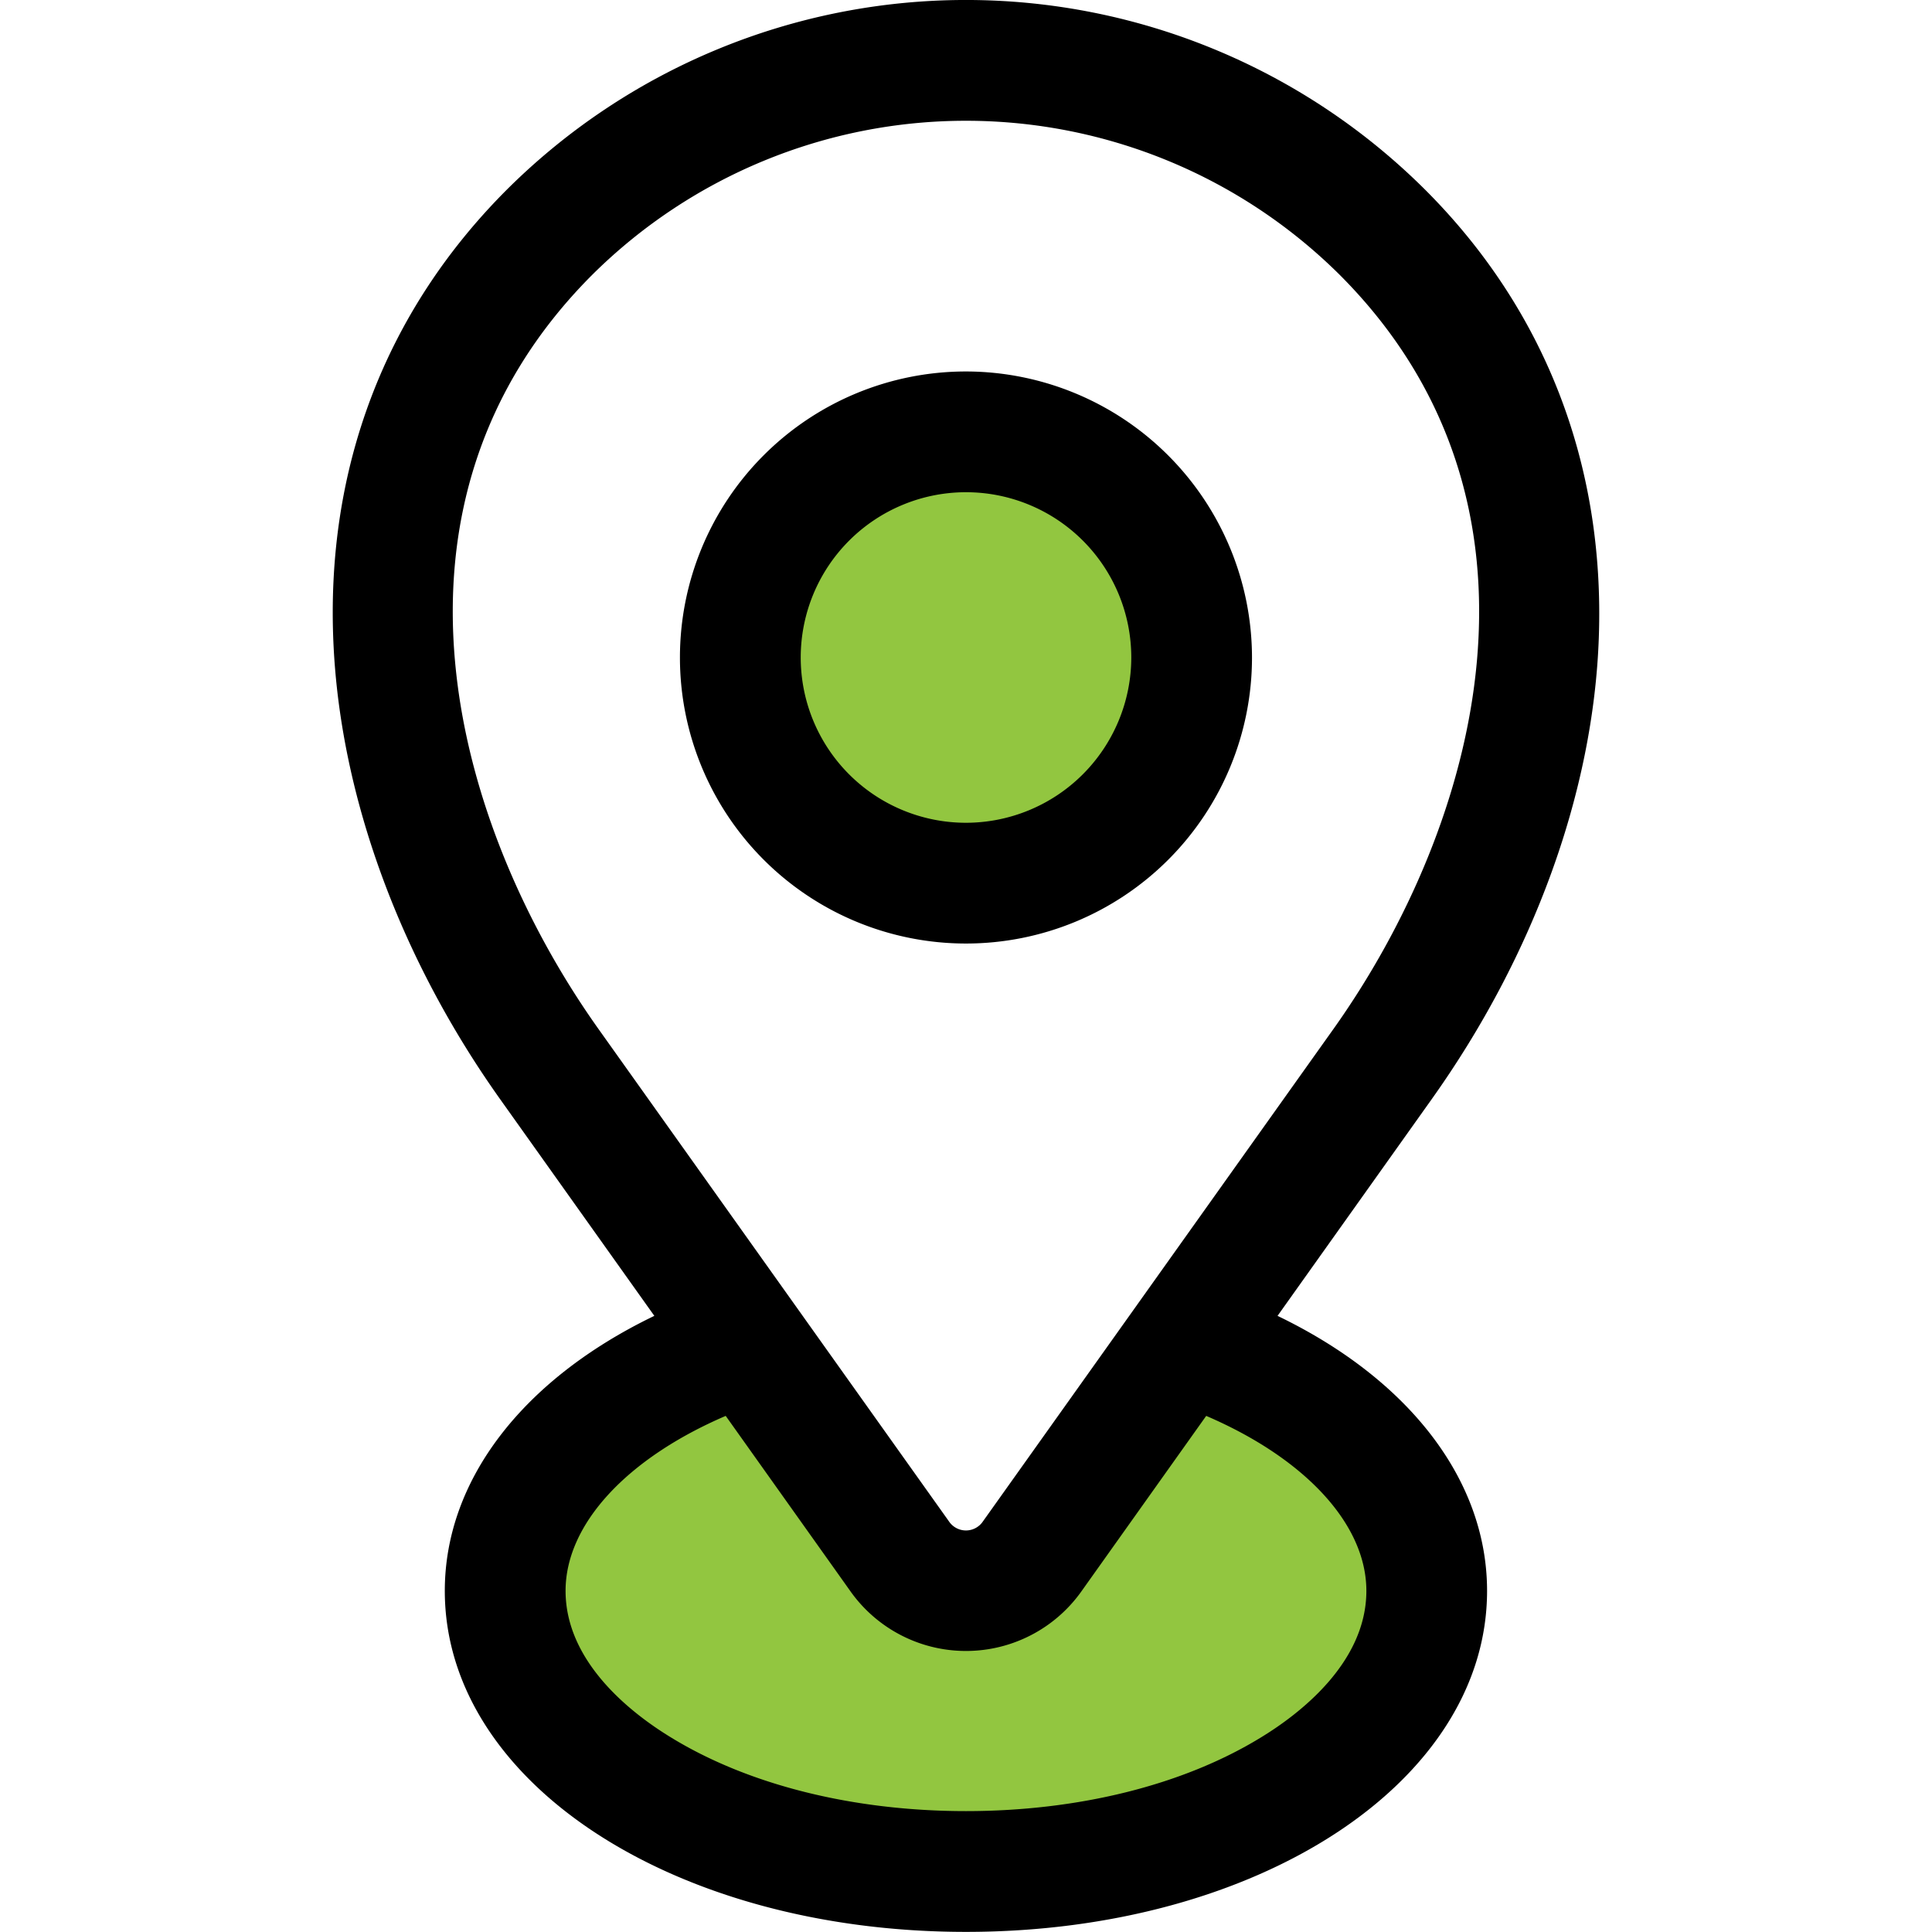 <svg id="Layer_1" height="512" viewBox="0 0 512 512" width="512" xmlns="http://www.w3.org/2000/svg" data-name="Layer 1"><path d="m320.445 373.386c11.527 4.95 23.142 11.938 31.7 21.228 6.83 7.415 11.956 16.669 11.956 26.977 0 17.967-14.784 31.954-29.052 40.646-23.118 14.083-52.26 19.725-79.058 19.725s-55.945-5.64-79.065-19.725c-14.268-8.692-29.045-22.681-29.045-40.646 0-10.308 5.124-19.561 11.953-26.976 8.556-9.291 20.169-16.279 31.7-21.229l1.483-.637 34.065 47.9a35.527 35.527 0 0 0 57.819 0l34.065-47.9z" fill="#92c640" fill-rule="evenodd"/><ellipse cx="255.991" cy="174.249" fill="#92c640" rx="45.81" ry="45.796" transform="matrix(1 -.002 .002 1 -.305 .449)"/><path d="m255.991 218.044a43.8 43.8 0 1 1 43.81-43.8 43.849 43.849 0 0 1 -43.81 43.8zm0-119.6a75.8 75.8 0 1 0 75.8 75.8 75.894 75.894 0 0 0 -75.8-75.8zm97.28 174.4c38.709-54.371 62.378-139.39 1.729-200.044a140.55 140.55 0 0 0 -198.025 0c-60.65 60.657-36.98 145.676 1.736 200.045l92.808 130.385a5.414 5.414 0 0 0 8.937 0l92.815-130.388zm8.83 148.749c0 19-17.6 32.579-28.092 38.938-20.59 12.574-48.3 19.433-78.018 19.433s-57.435-6.859-78.025-19.433c-10.488-6.359-28.085-19.933-28.085-38.938 0-17.718 16.318-35.151 42.438-46.368l33.129 46.583a37.529 37.529 0 0 0 61.079 0l33.129-46.583c26.12 11.217 42.445 28.65 42.445 46.368zm15.518-371.373a172.39 172.39 0 0 0 -243.263 0c-32.372 32.364-48.256 74.16-45.956 120.956 1.972 40.224 17.683 82.948 44.225 120.242l40.781 57.3c-34.723 16.718-55.528 43.439-55.528 72.874 0 50.655 60.657 90.378 138.111 90.378s138.1-39.723 138.1-90.378c0-29.435-20.805-56.156-55.528-72.874l40.767-57.3c27.185-38.151 42.945-81.661 44.374-122.456 1.628-45.939-14.311-87.02-46.083-118.742z" fill-rule="evenodd"/></svg>

